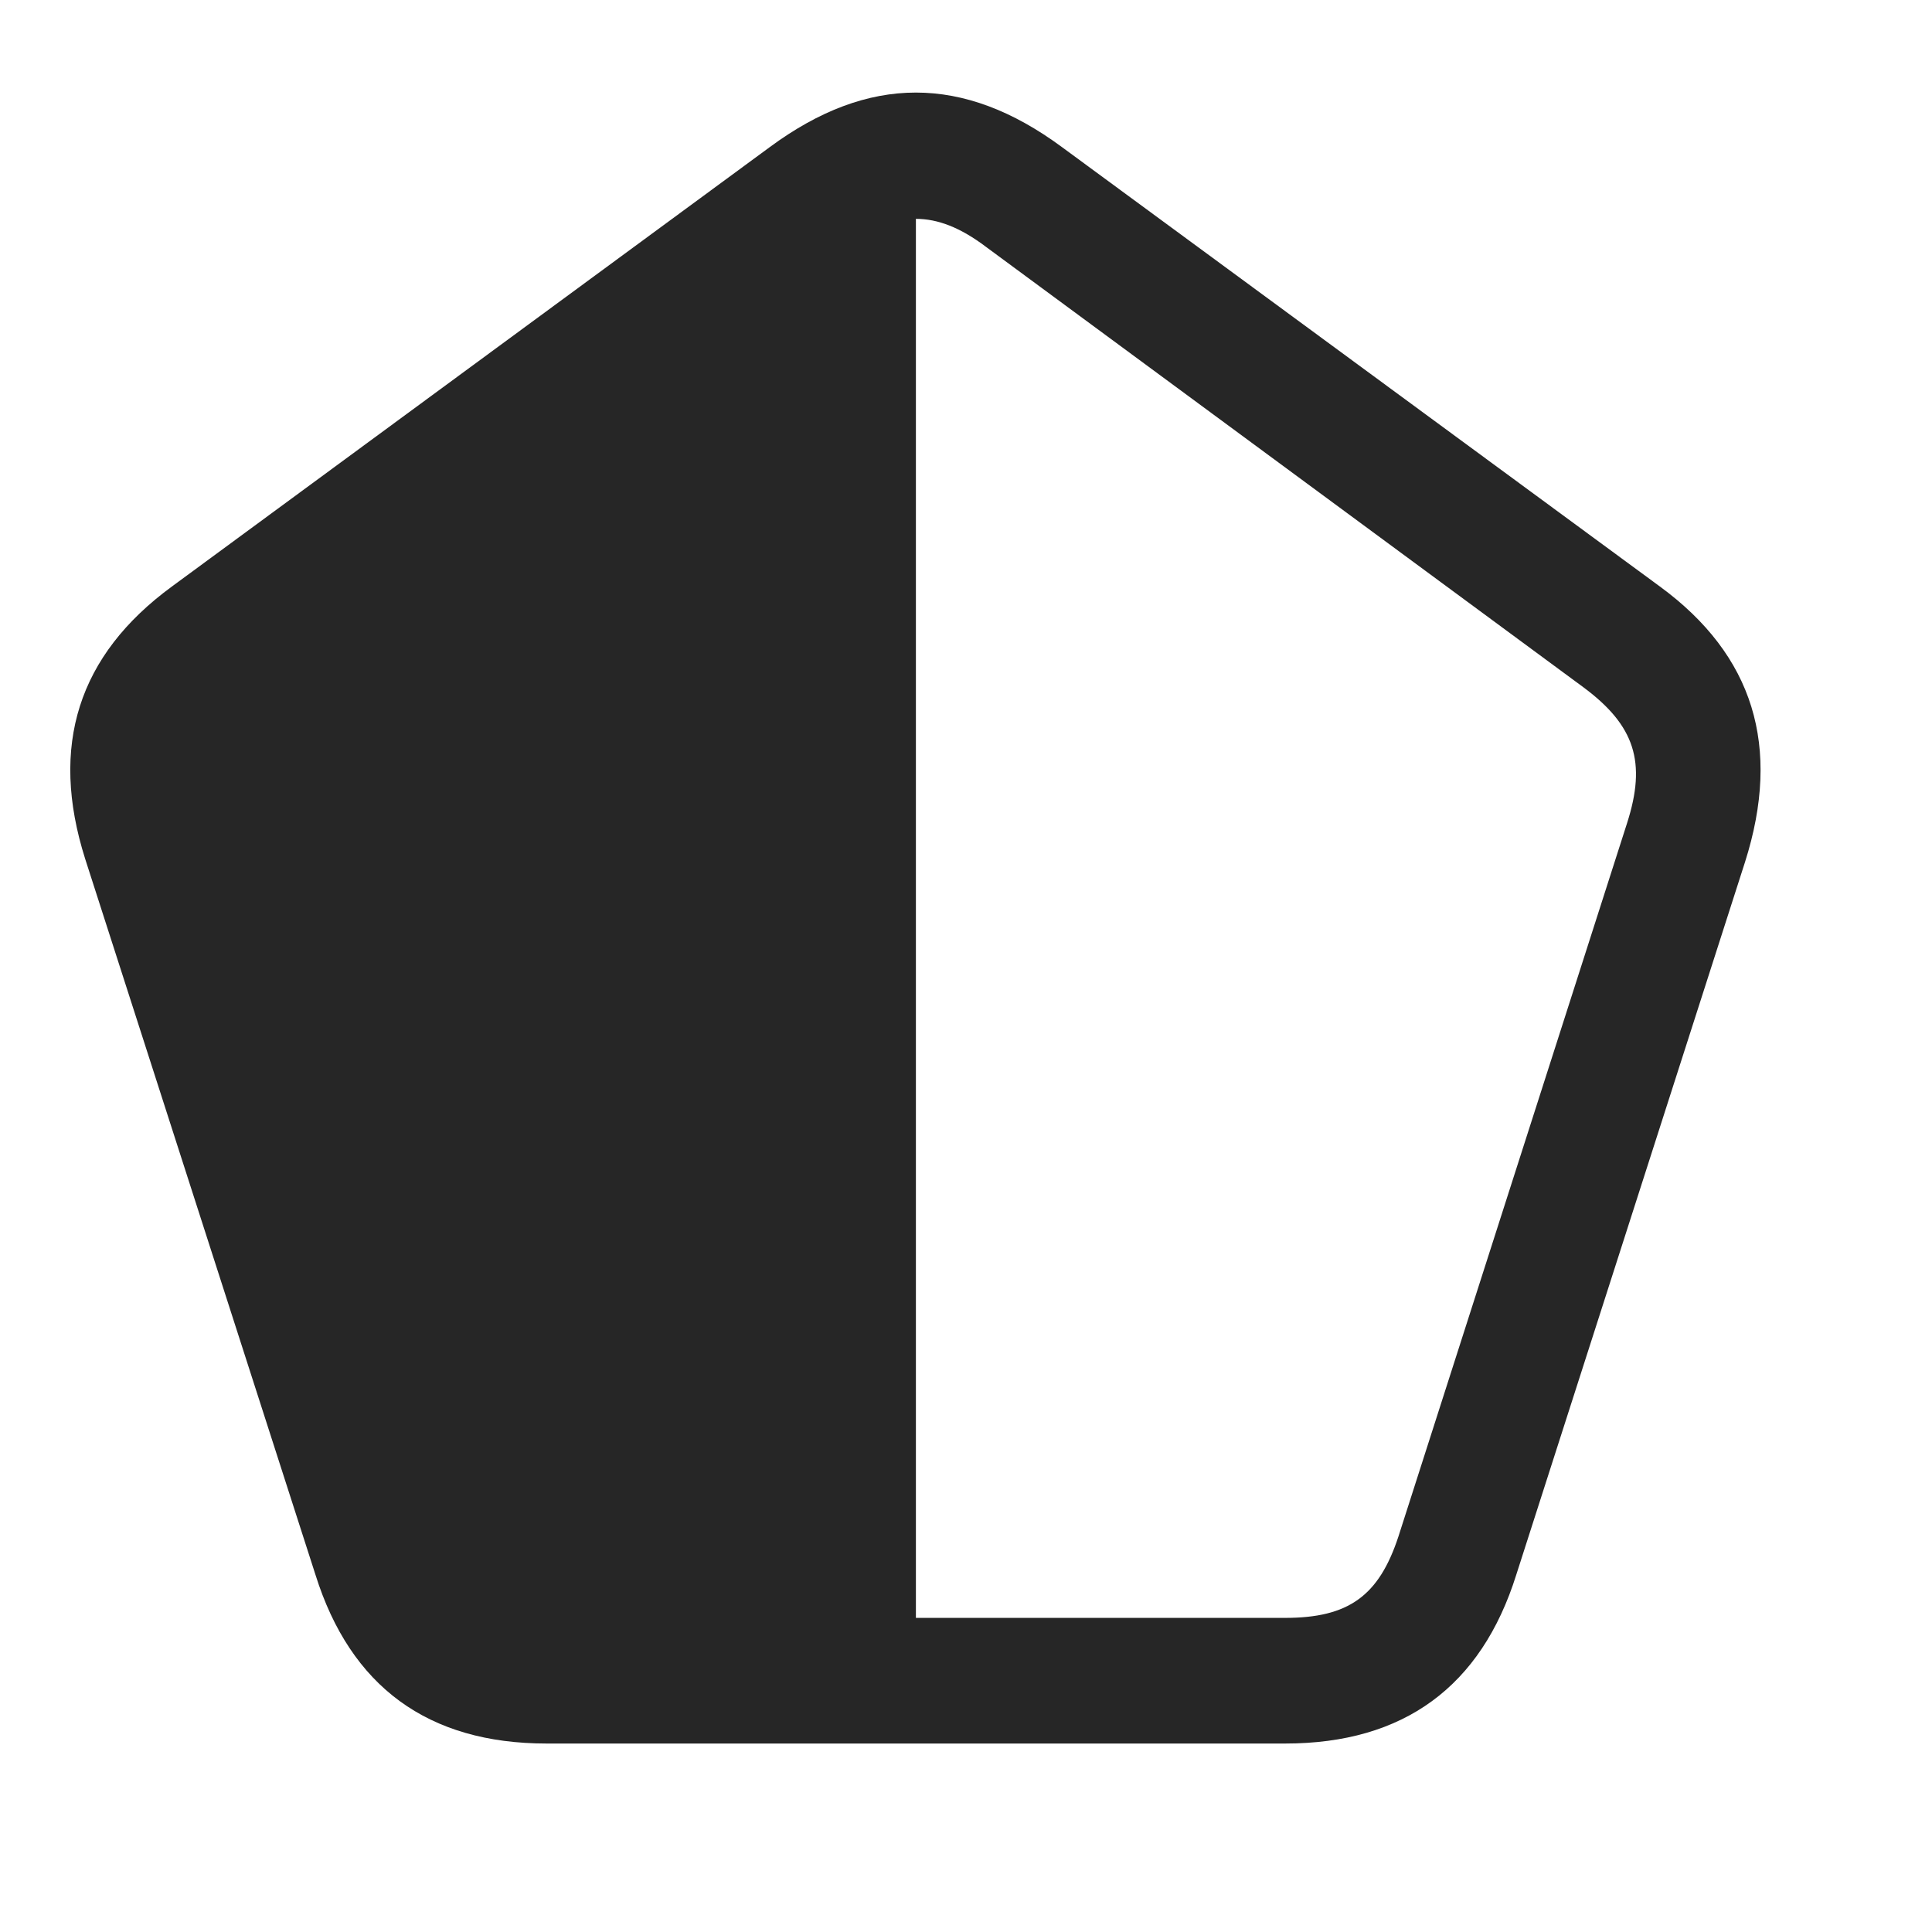 <svg width="29" height="29" viewBox="0 0 29 29" fill="currentColor" xmlns="http://www.w3.org/2000/svg">
<g clip-path="url(#clip0_2207_34356)">
<path d="M1.279 12.894L4.736 23.64C5.263 25.316 6.423 26.171 8.205 26.171H19.291C21.072 26.171 22.232 25.316 22.759 23.64L26.193 12.941C26.744 11.207 26.322 9.835 24.916 8.804L15.939 2.207C14.462 1.117 13.033 1.117 11.556 2.207L2.58 8.804C1.173 9.835 0.74 11.195 1.279 12.894ZM13.748 3.285C14.076 3.285 14.415 3.414 14.802 3.707L23.767 10.316C24.541 10.89 24.716 11.441 24.423 12.355L20.99 23.066C20.697 23.957 20.24 24.285 19.291 24.285H13.748V3.285Z" fill="currentColor" fill-opacity="0.85"/>
</g>
<defs>
<clipPath id="clip0_2207_34356">
<rect width="25.372" height="25.066" fill="currentColor" transform="translate(1.055 1.105)"/>
</clipPath>
</defs>
</svg>
